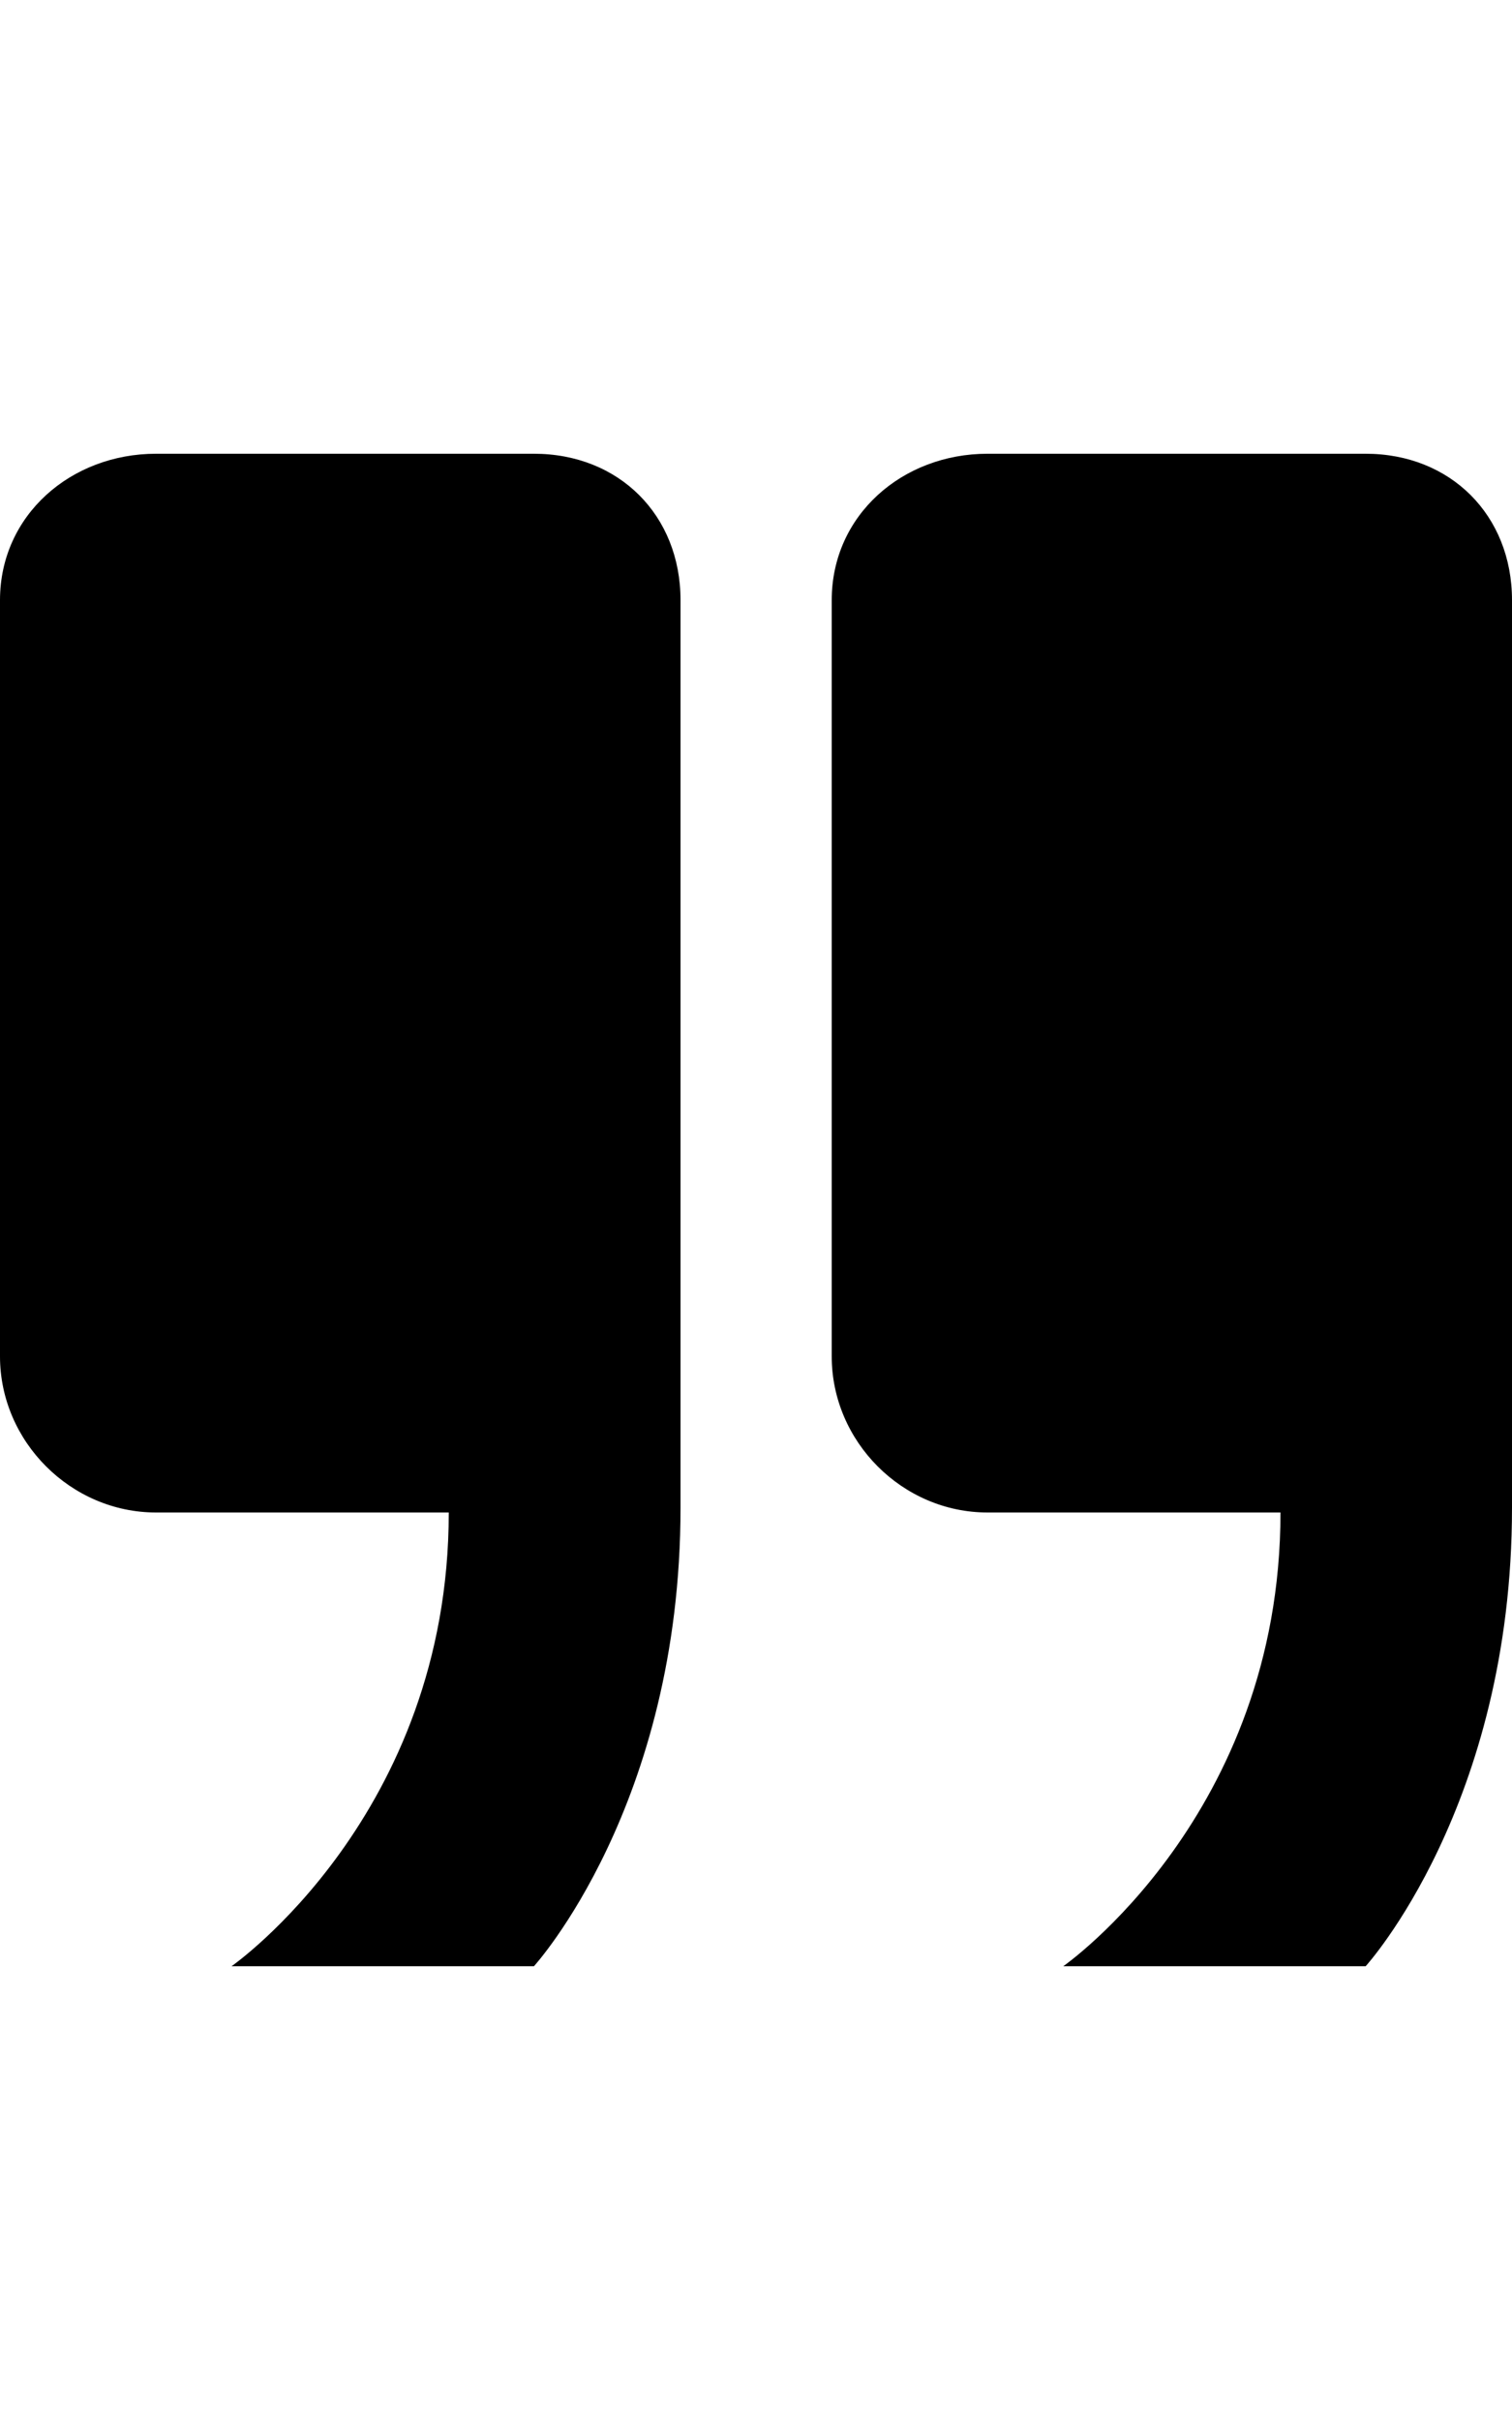 <svg height="1000" width="625" xmlns="http://www.w3.org/2000/svg"><path d="M220.7 187.5c35.2 0 60.6 25.4 60.6 60.5v375c0 123.1 -60.6 189.5 -60.6 189.5h-125S185.5 750 185.5 625h-121C29.3 625 0 595.7 0 560.5V248c0 -35.1 29.3 -60.5 64.5 -60.5h156.2zm343.8 0c35.1 0 60.5 25.4 60.5 60.5v375c0 123.1 -60.5 189.5 -60.5 189.5h-125S529.3 750 529.3 625H408.2c-35.2 0 -64.4 -29.3 -64.4 -64.5V248c0 -35.1 29.2 -60.5 64.4 -60.5h156.3z"/></svg>